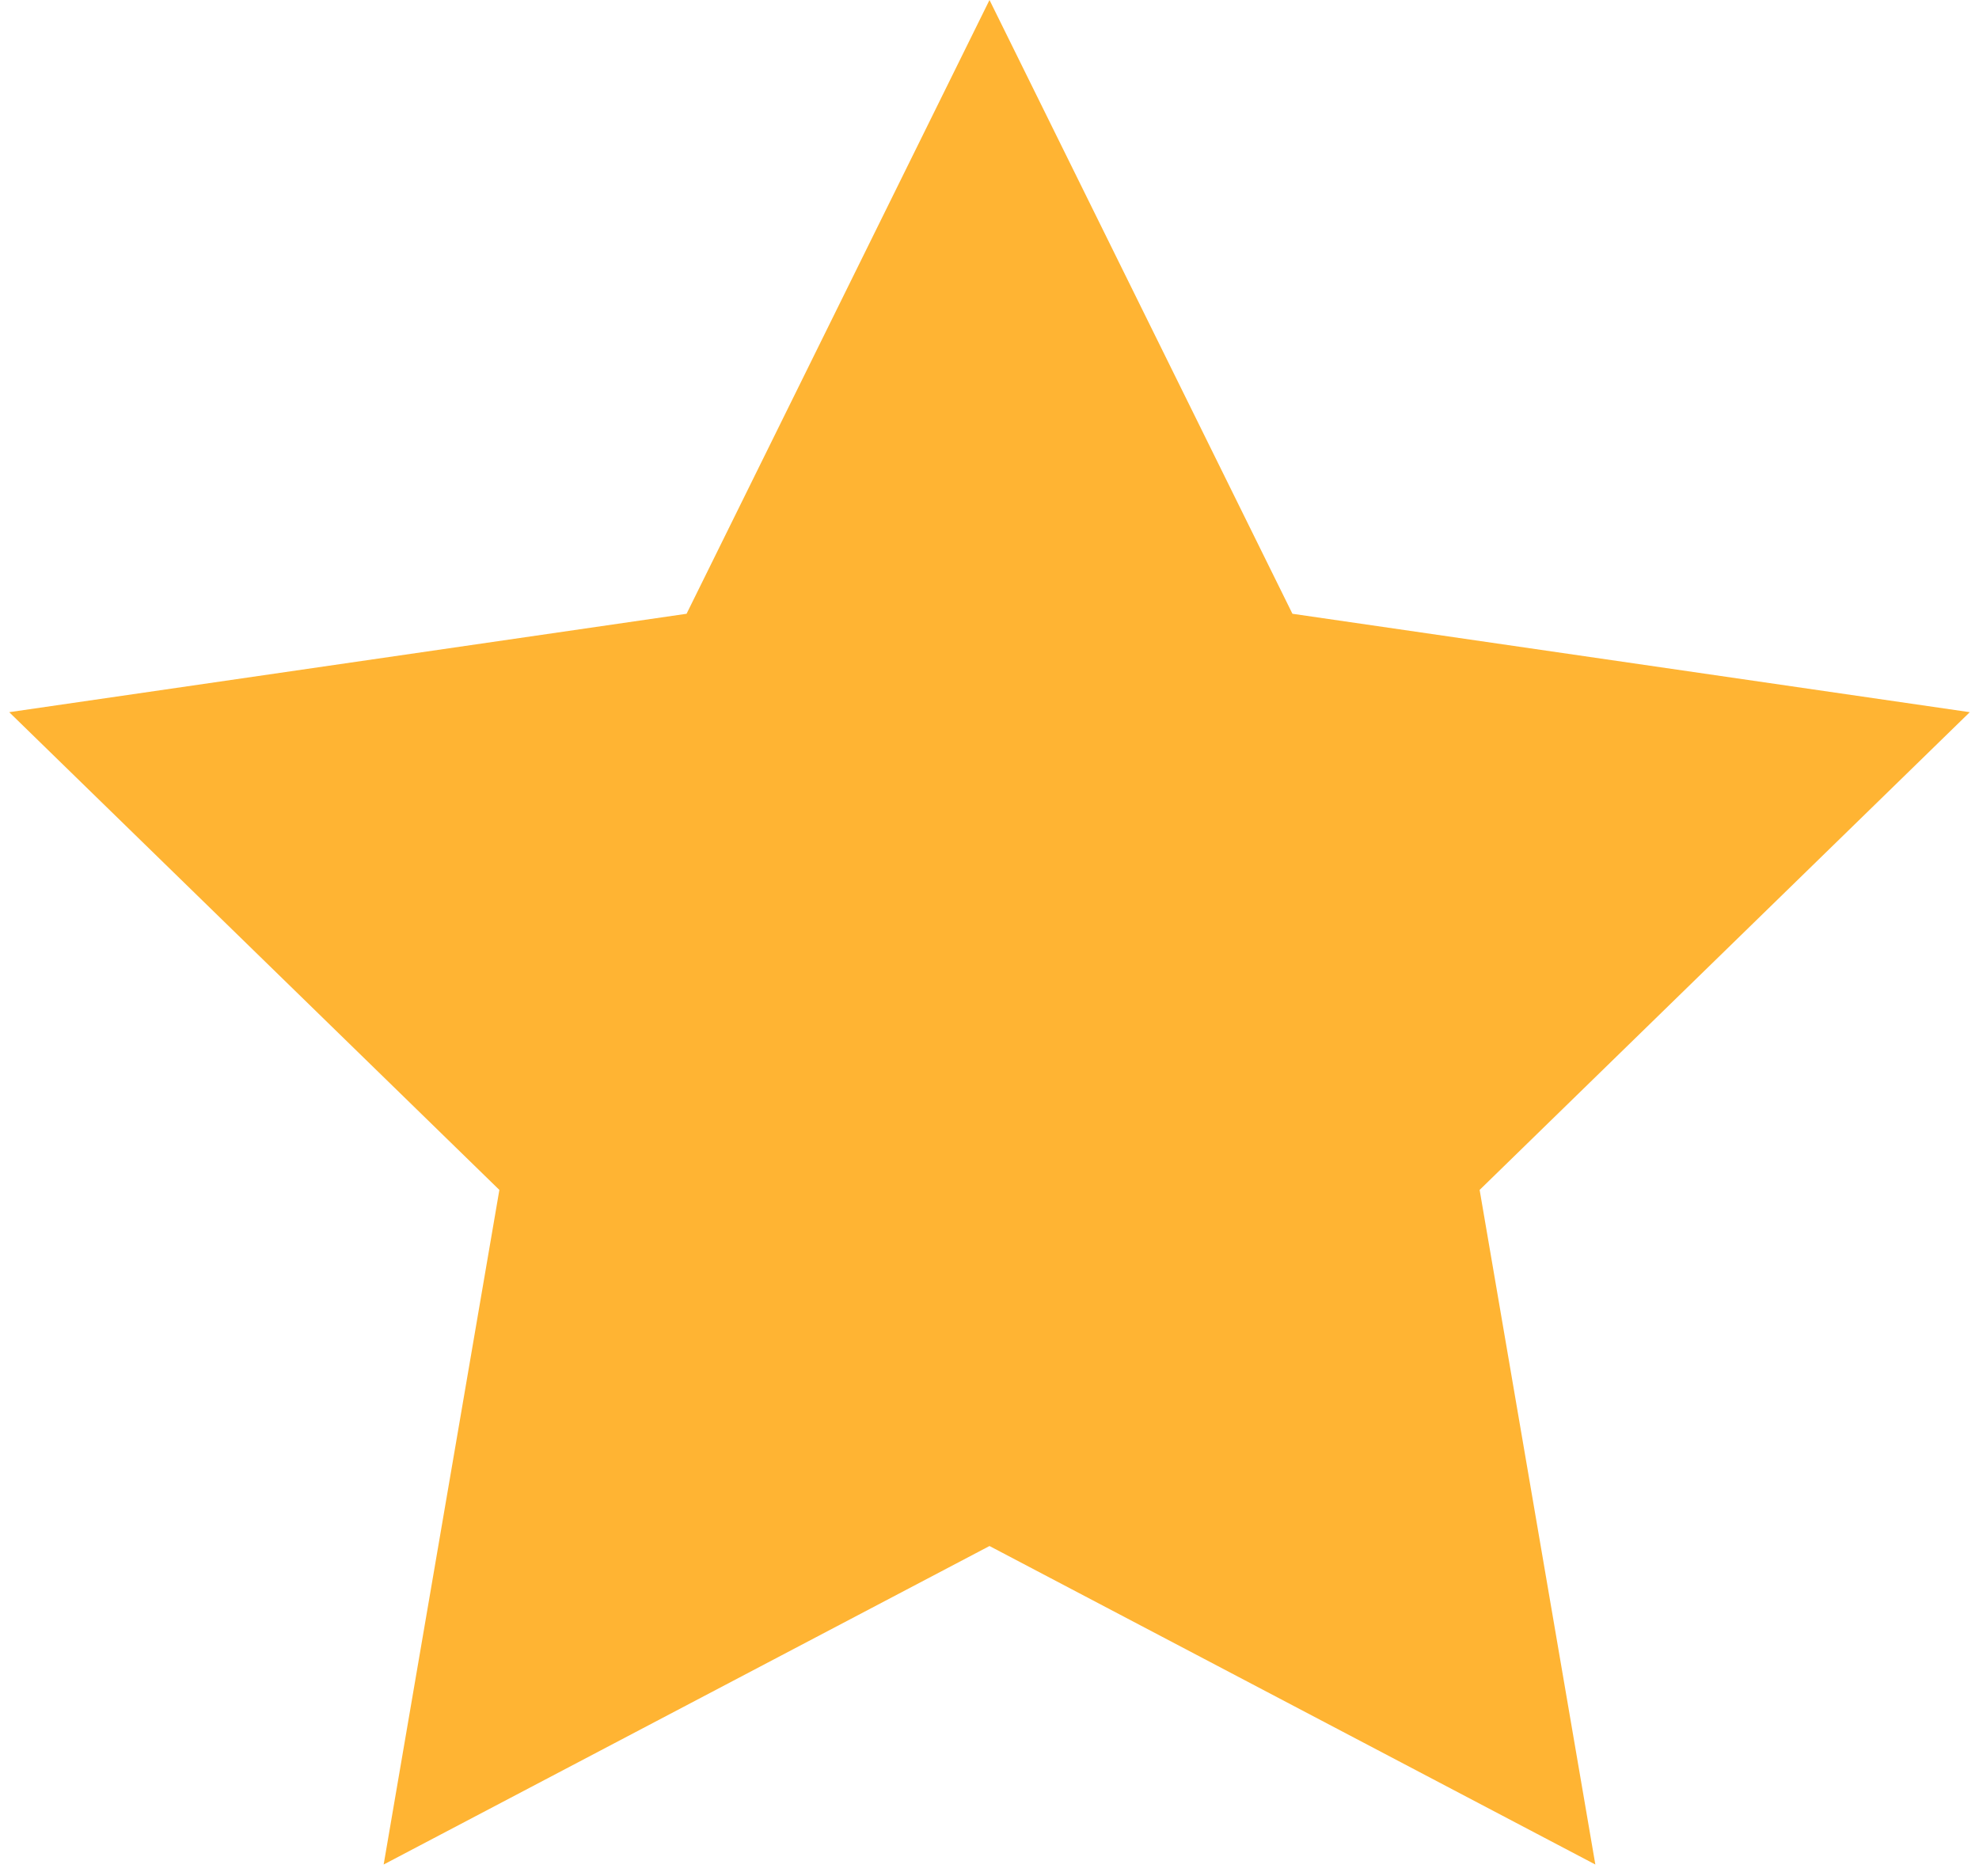 <svg width="96" height="91" viewBox="0 0 96 91" fill="none" xmlns="http://www.w3.org/2000/svg">
<path d="M48 0L62.695 29.775L95.553 34.549L71.776 57.725L77.389 90.451L48 75L18.611 90.451L24.224 57.725L0.447 34.549L33.305 29.775L48 0Z" fill="#FFB433"/>
</svg>
